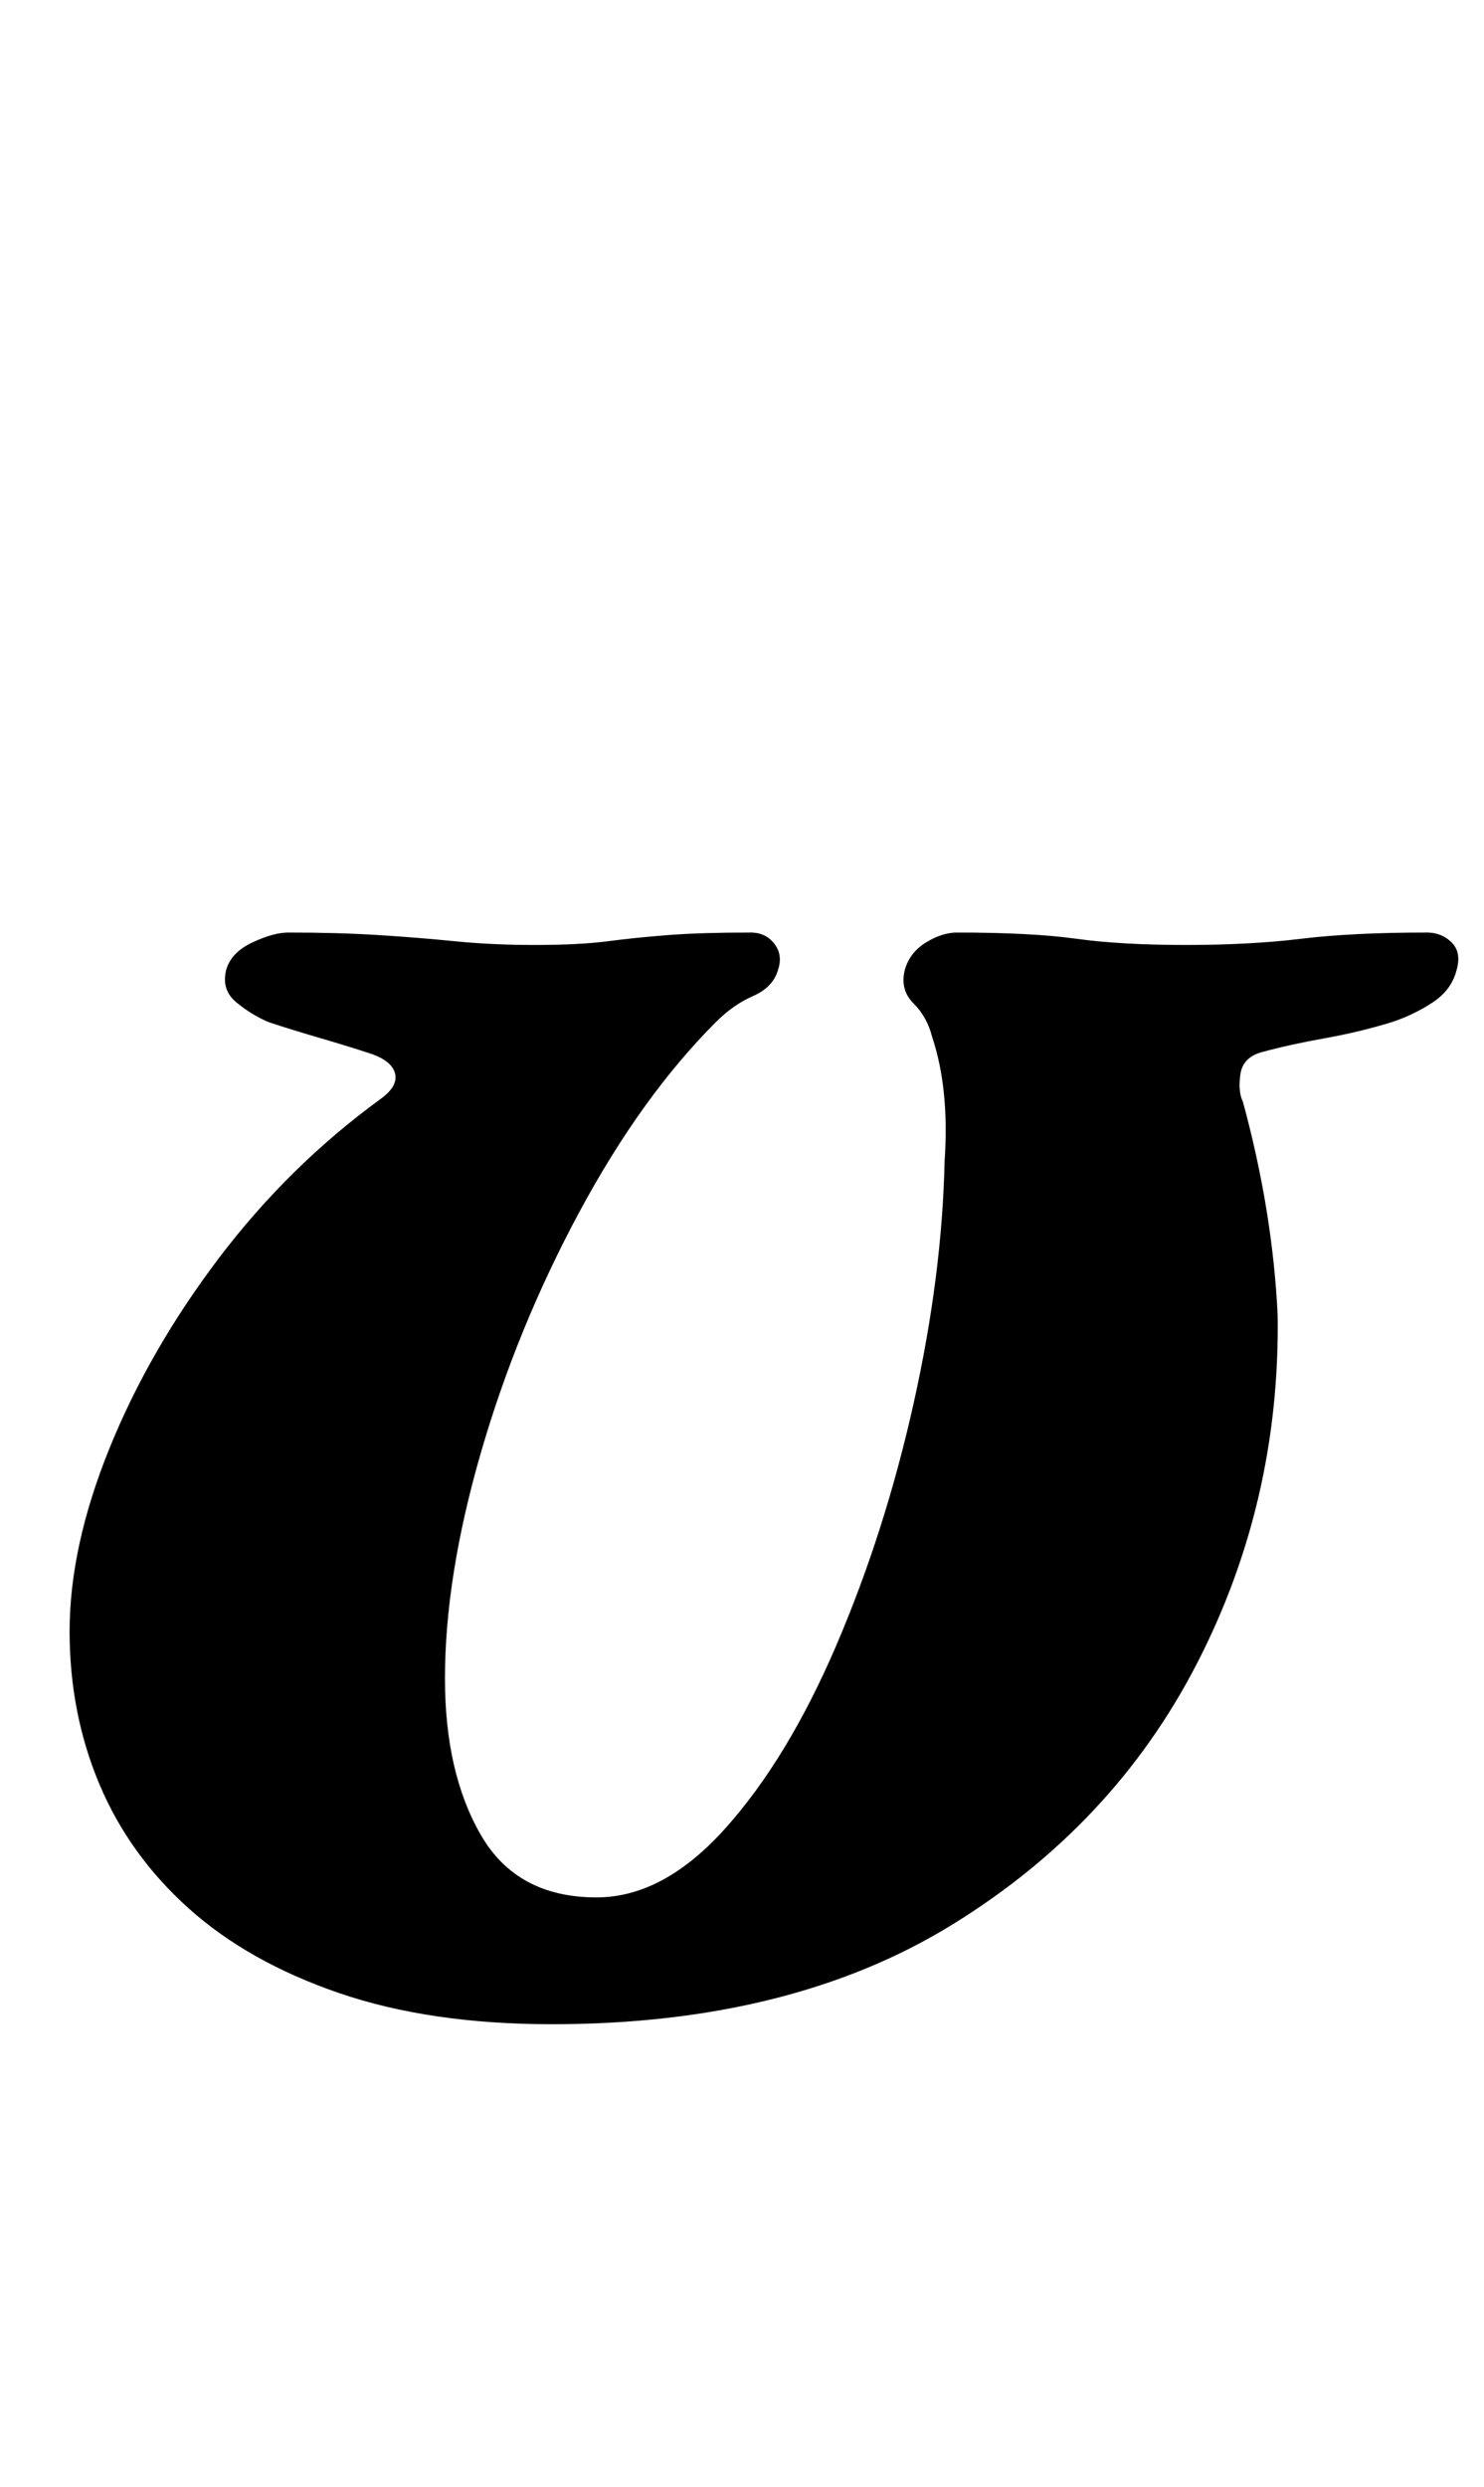 <?xml version="1.0" standalone="no"?>
<!DOCTYPE svg PUBLIC "-//W3C//DTD SVG 1.1//EN" "http://www.w3.org/Graphics/SVG/1.1/DTD/svg11.dtd" >
<svg xmlns="http://www.w3.org/2000/svg" xmlns:xlink="http://www.w3.org/1999/xlink" version="1.1" viewBox="-10 0 597 1000">
  <g transform="matrix(1 0 0 -1 0 800)">
   <path fill="currentColor"
d="M212 -14q-49 0 -85.5 12.5t-60.5 34t-36 50t-12 61.5q0 34 16 73.5t44 76.5t65 64q7 5 6 10t-9 8q-9 3 -21 6.5t-21 6.5q-7 3 -13 8t-4 13q2 7 10.5 11t14.5 4q20 0 36 -1t31 -2.5t32 -1.5q18 0 29.5 1.5t24.5 2.5t33 1q6 0 9.5 -4.5t1.5 -10.5q-2 -7 -10 -10.5
t-15 -10.5q-30 -30 -55 -76.5t-39.5 -96.5t-14.5 -91q0 -38 14.5 -63t46.5 -25q27 0 52 28t44.5 73.5t31 97t12.5 97.5q2 29 -5 50q-2 8 -7.5 13.5t-3.5 13.5q2 7 8.5 11t12.5 4q30 0 48 -2.5t44 -2.5t46.5 2.5t50.5 2.5q6 0 10 -4t2 -11q-2 -8 -9.5 -13t-16.5 -8
q-13 -4 -27 -6.5t-25 -5.5q-8 -2 -9 -9t1 -11q6 -22 9.5 -43.5t4.5 -42.5q1 -75 -32.5 -140t-98.5 -105t-161 -40z" />
  </g>

</svg>
